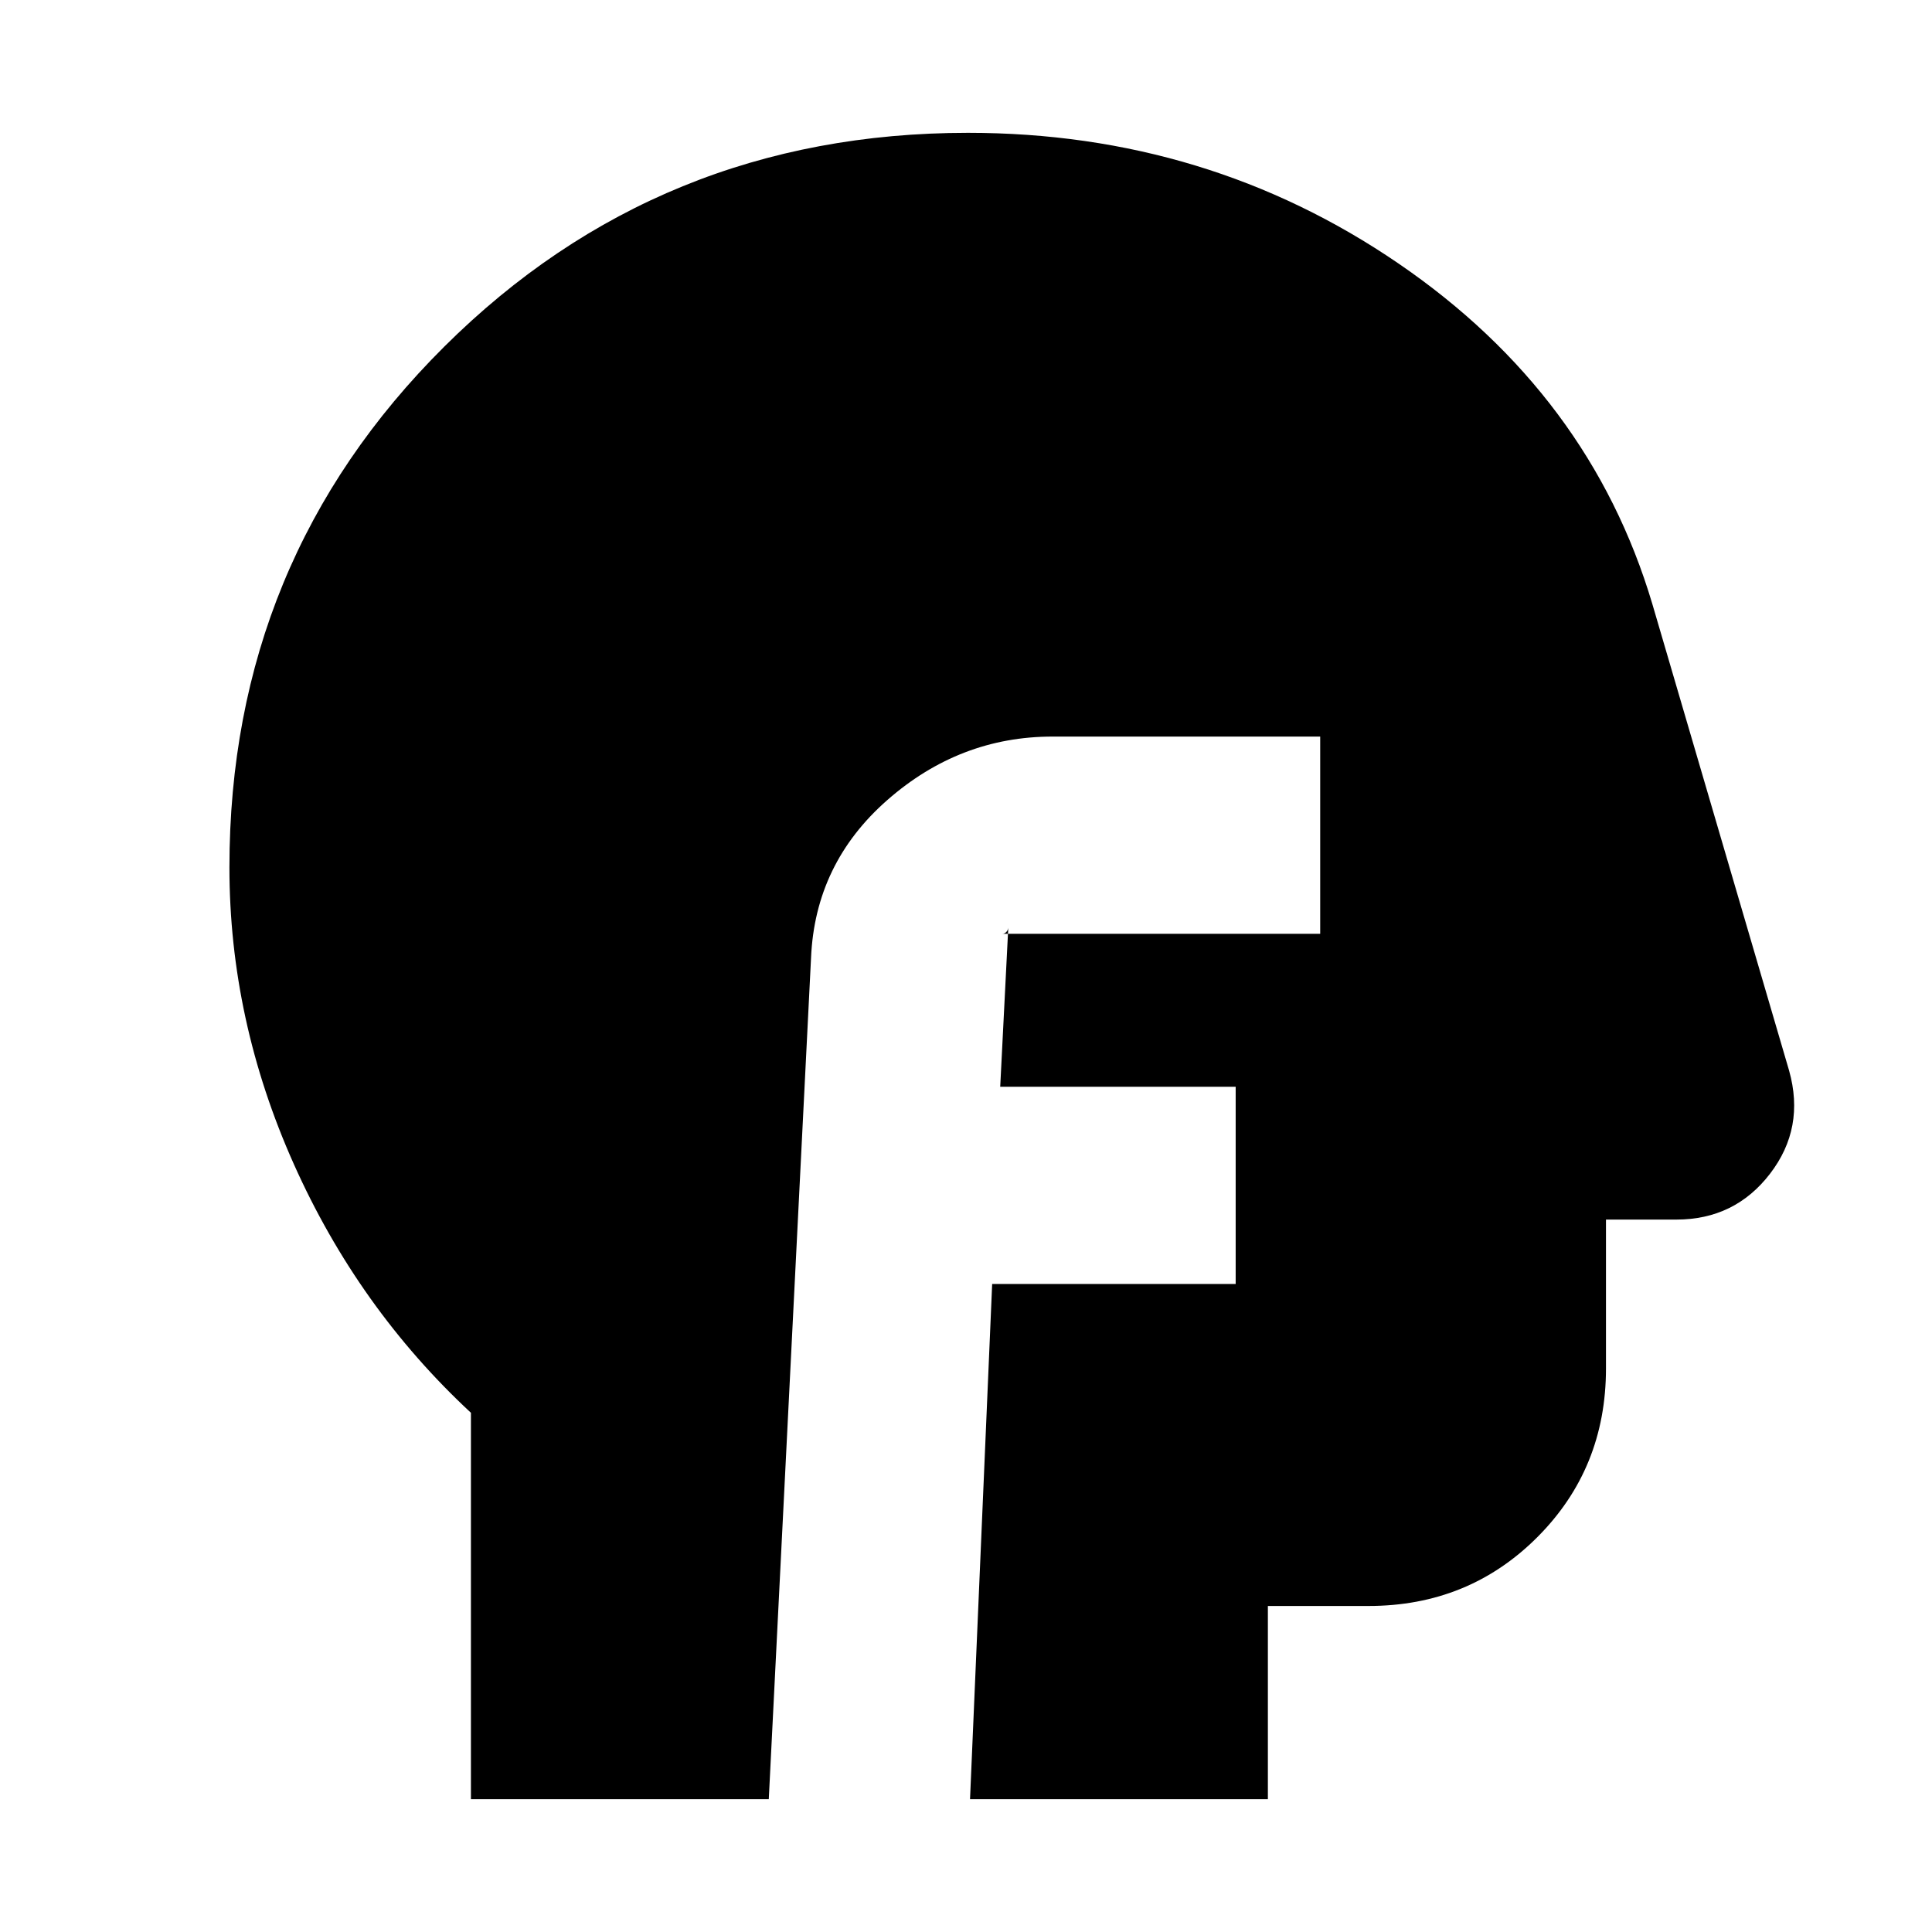 <svg xmlns="http://www.w3.org/2000/svg" height="20" viewBox="0 -960 960 960" width="20"><path d="M234-66v-192q-56-52-88-123.57T114-529q0-152.58 106.79-258.79Q327.58-894 481-894q119 0 214 65t126 169l68 232q8 28.48-9.5 51.24T833-354h-35v74q0 49.7-34.15 83.85Q729.7-162 680-162h-50v96H482l11-256h121v-98H497l4-79q-.15 1.25-1 2.12-.85.88-2 .88h158v-98H523q-46.1 0-82.05 31.5Q405-531 403-484L382-66H234Z"/></svg>